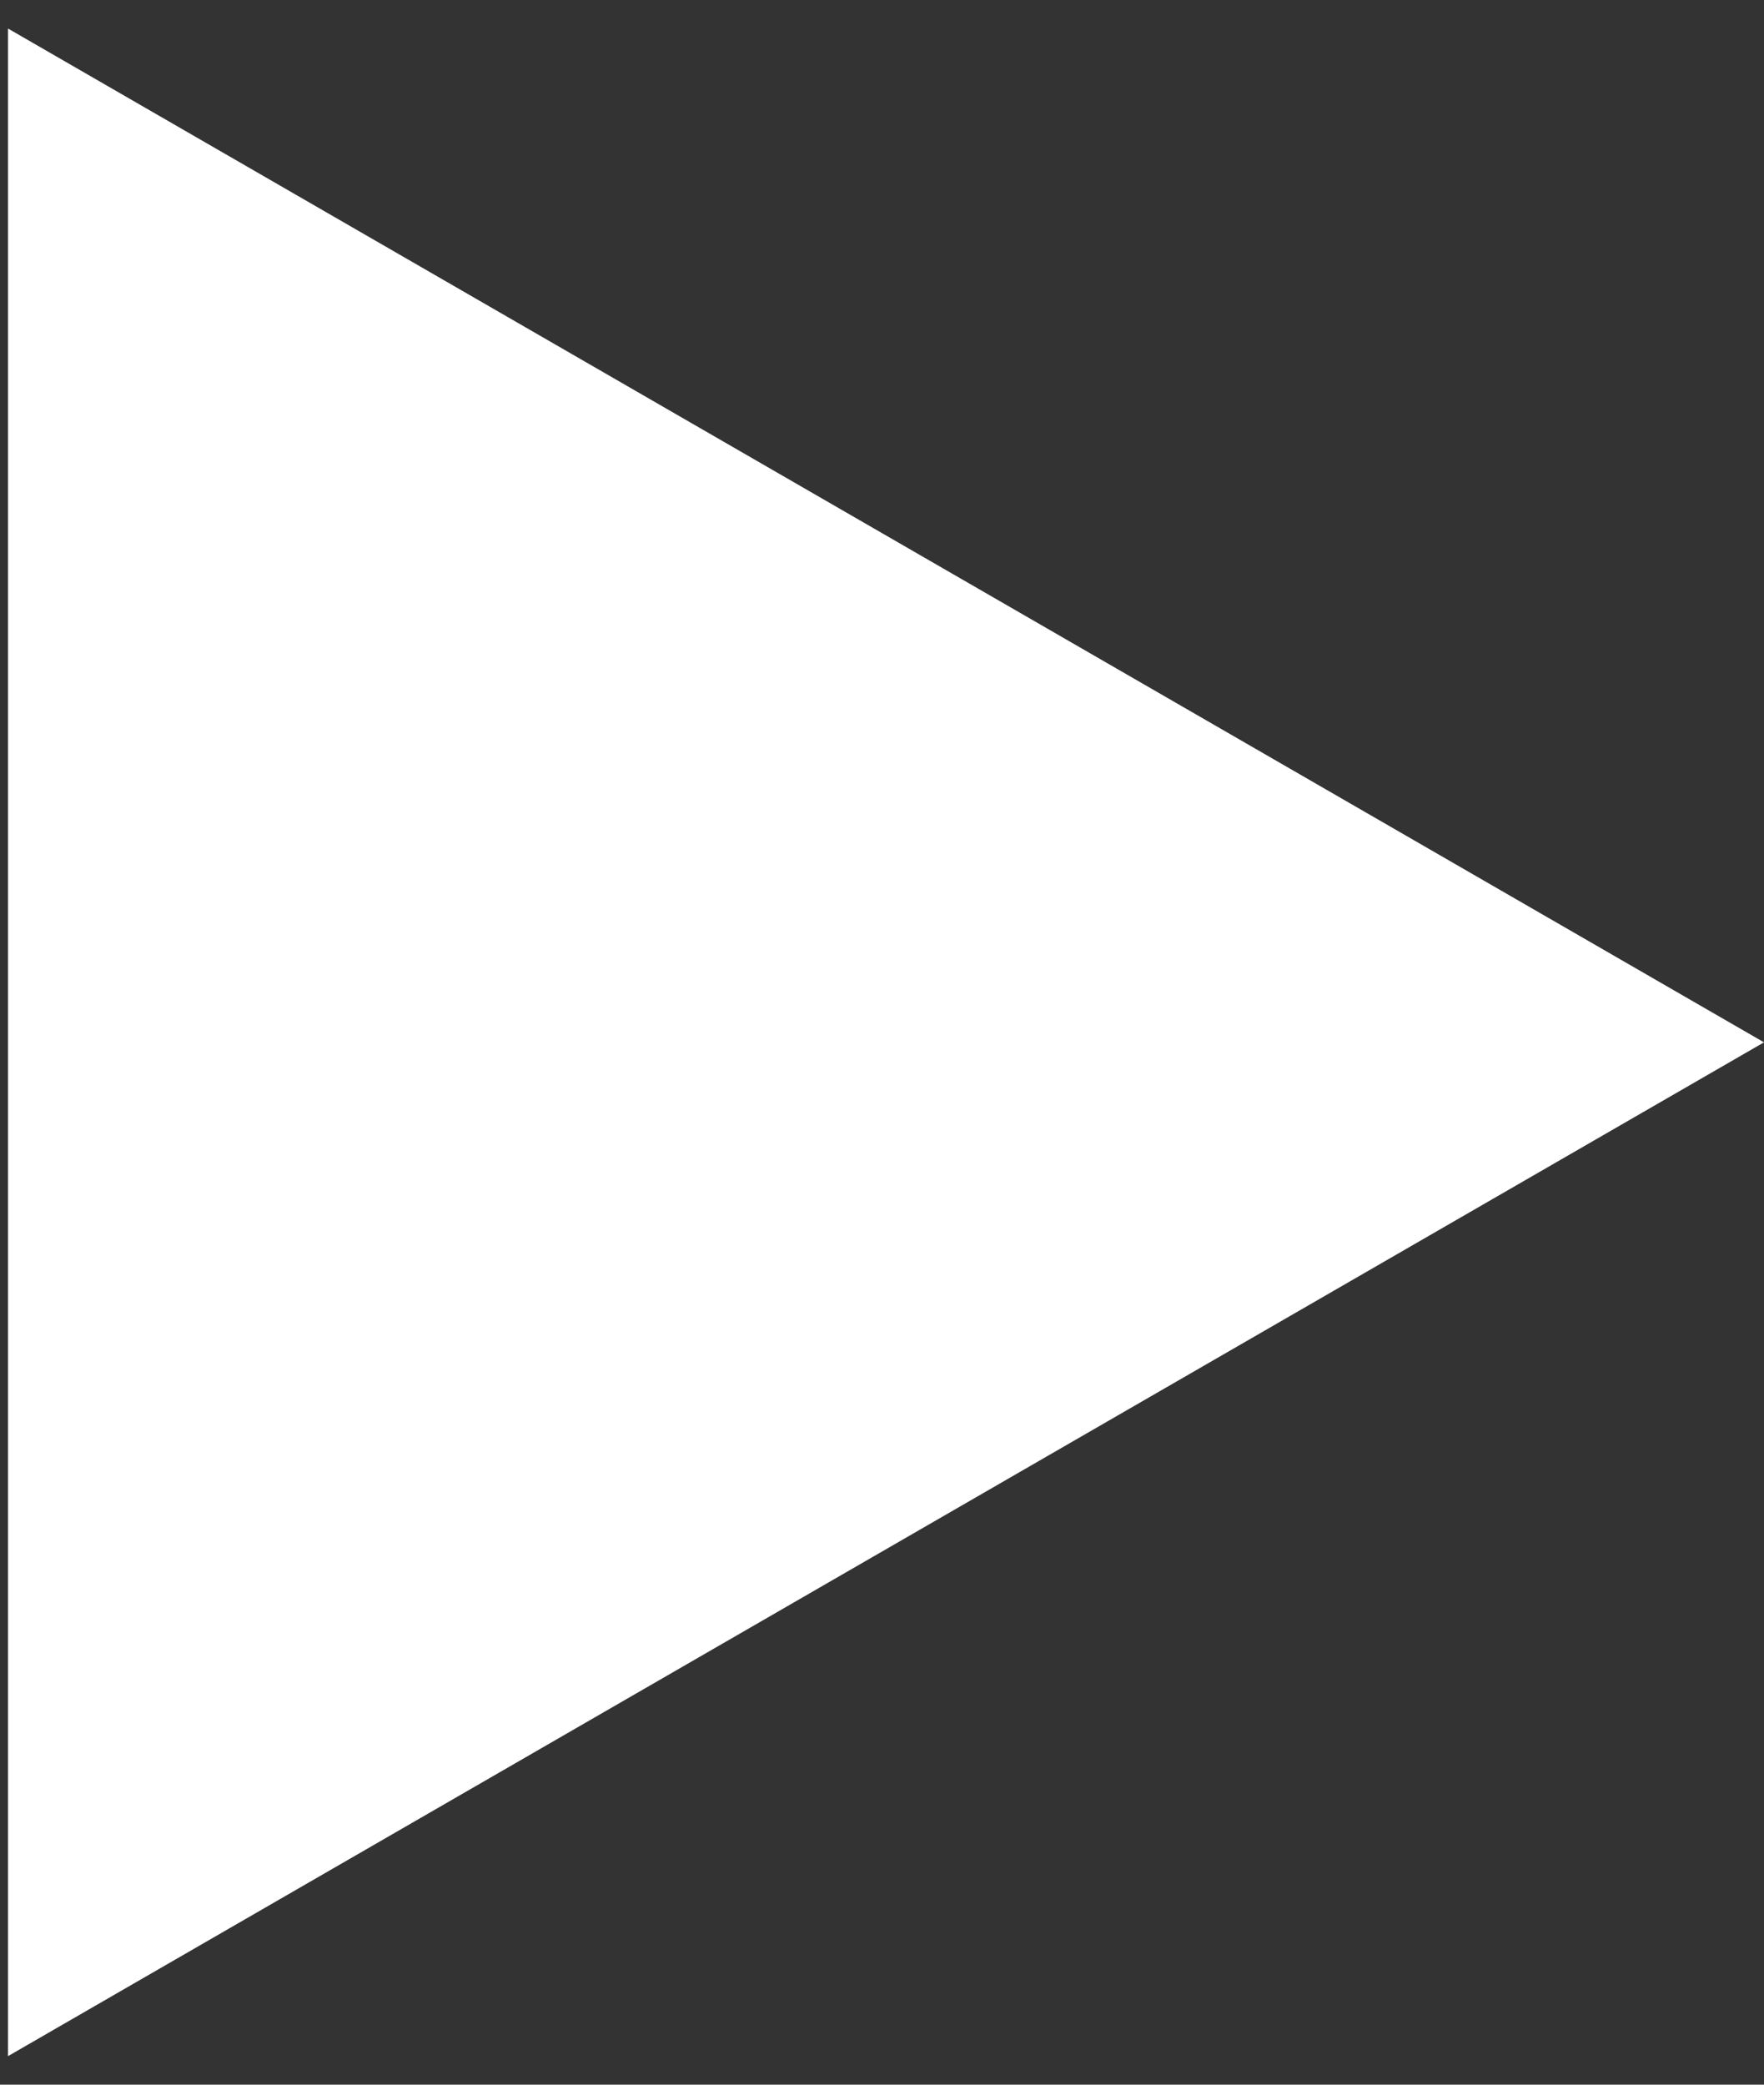 <svg width="55" height="65" viewBox="0 0 55 65" fill="none" xmlns="http://www.w3.org/2000/svg">
<rect x="0" y="0" width="55" height="65" fill="#333333" stroke="none"/>
<path d="M55 32.5L0.25 64.11L0.25 0.89L55 32.5Z" fill="white"/>
</svg>
